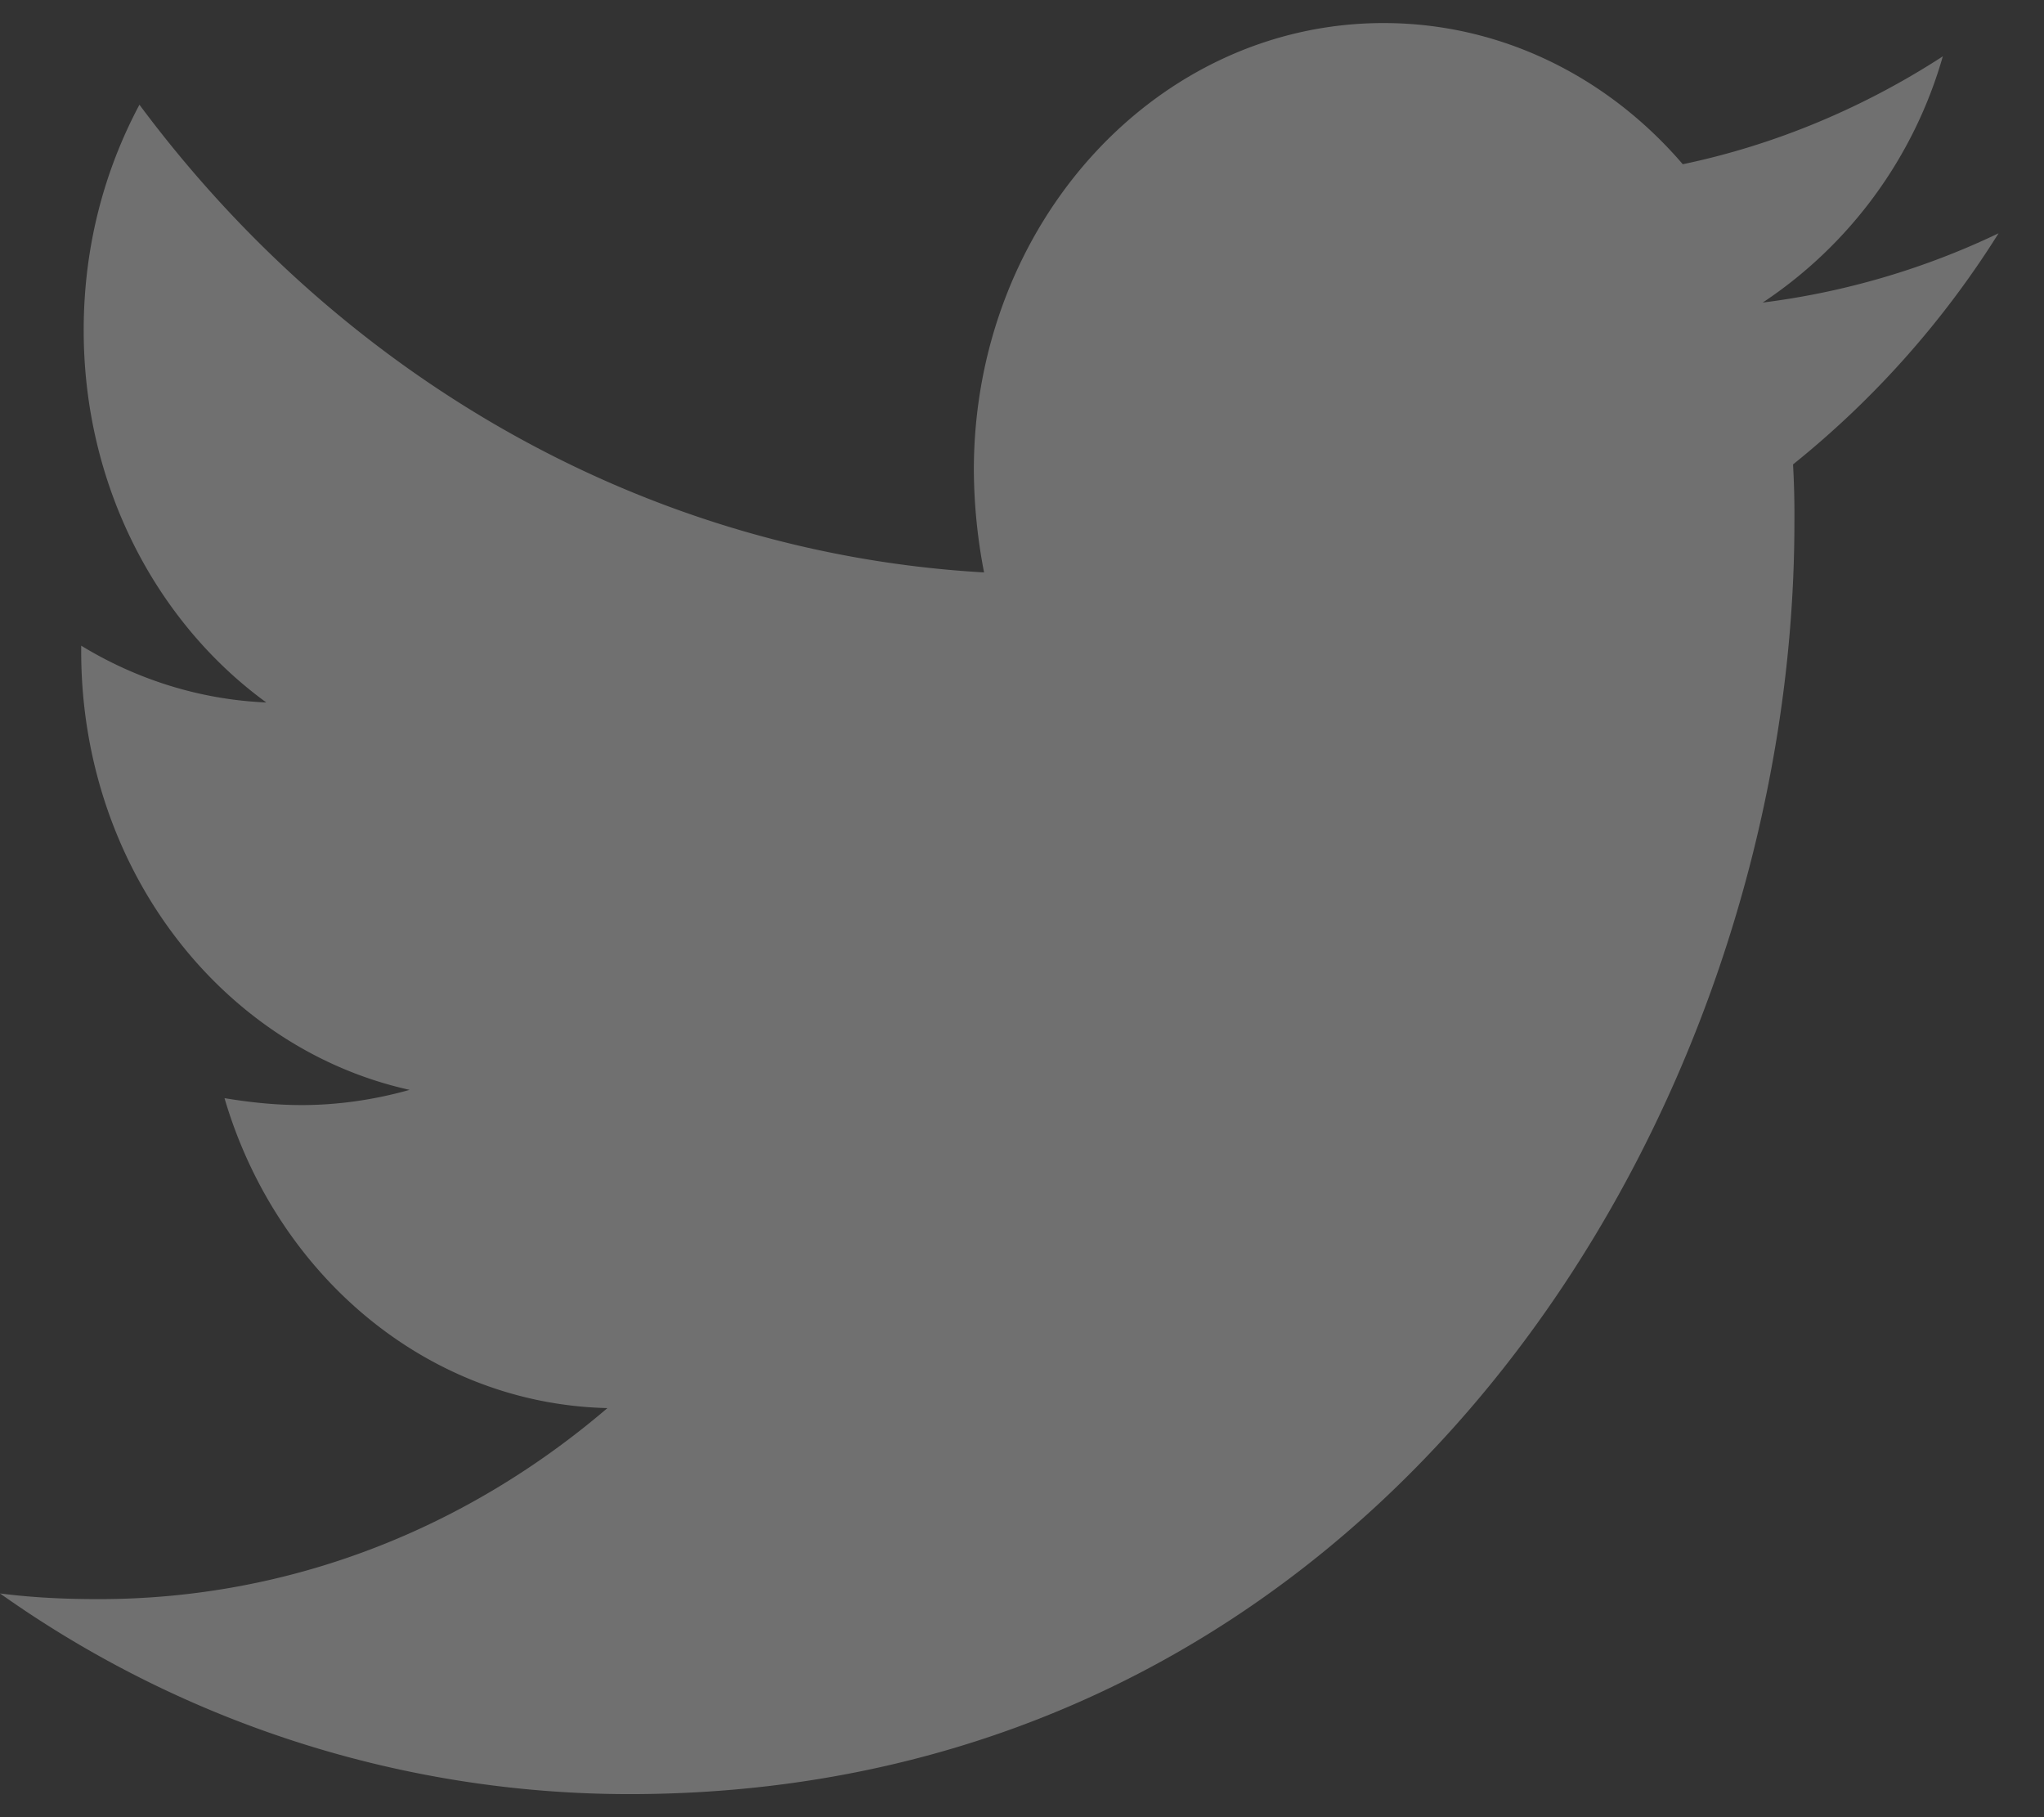 <svg width="18" height="16" fill="none" xmlns="http://www.w3.org/2000/svg"><rect width="100%" height="100%" fill="#333333" stroke="none"/><path d="M15.79 4.09a7.8 7.8 0 01.012.511c0 5.202-3.63 11.196-10.263 11.196A9.586 9.586 0 010 14.03c.29.037.57.05.871.05 1.686 0 3.239-.622 4.478-1.682-1.586-.037-2.914-1.17-3.372-2.729.223.037.446.061.68.061.325 0 .649-.049.95-.134C1.954 9.23.715 7.646.715 5.734v-.049c.48.293 1.038.475 1.63.5C1.374 5.478.737 4.272.737 2.908c0-.731.179-1.401.491-1.986C3.004 3.31 5.673 4.869 8.666 5.04a4.83 4.83 0 01-.09-.902c0-2.168 1.609-3.935 3.608-3.935 1.038 0 1.976.475 2.635 1.243.815-.17 1.597-.5 2.29-.95a3.882 3.882 0 01-1.586 2.168 6.762 6.762 0 002.077-.61 8.175 8.175 0 01-1.81 2.035z" fill="#fff" fill-opacity=".3"/></svg>